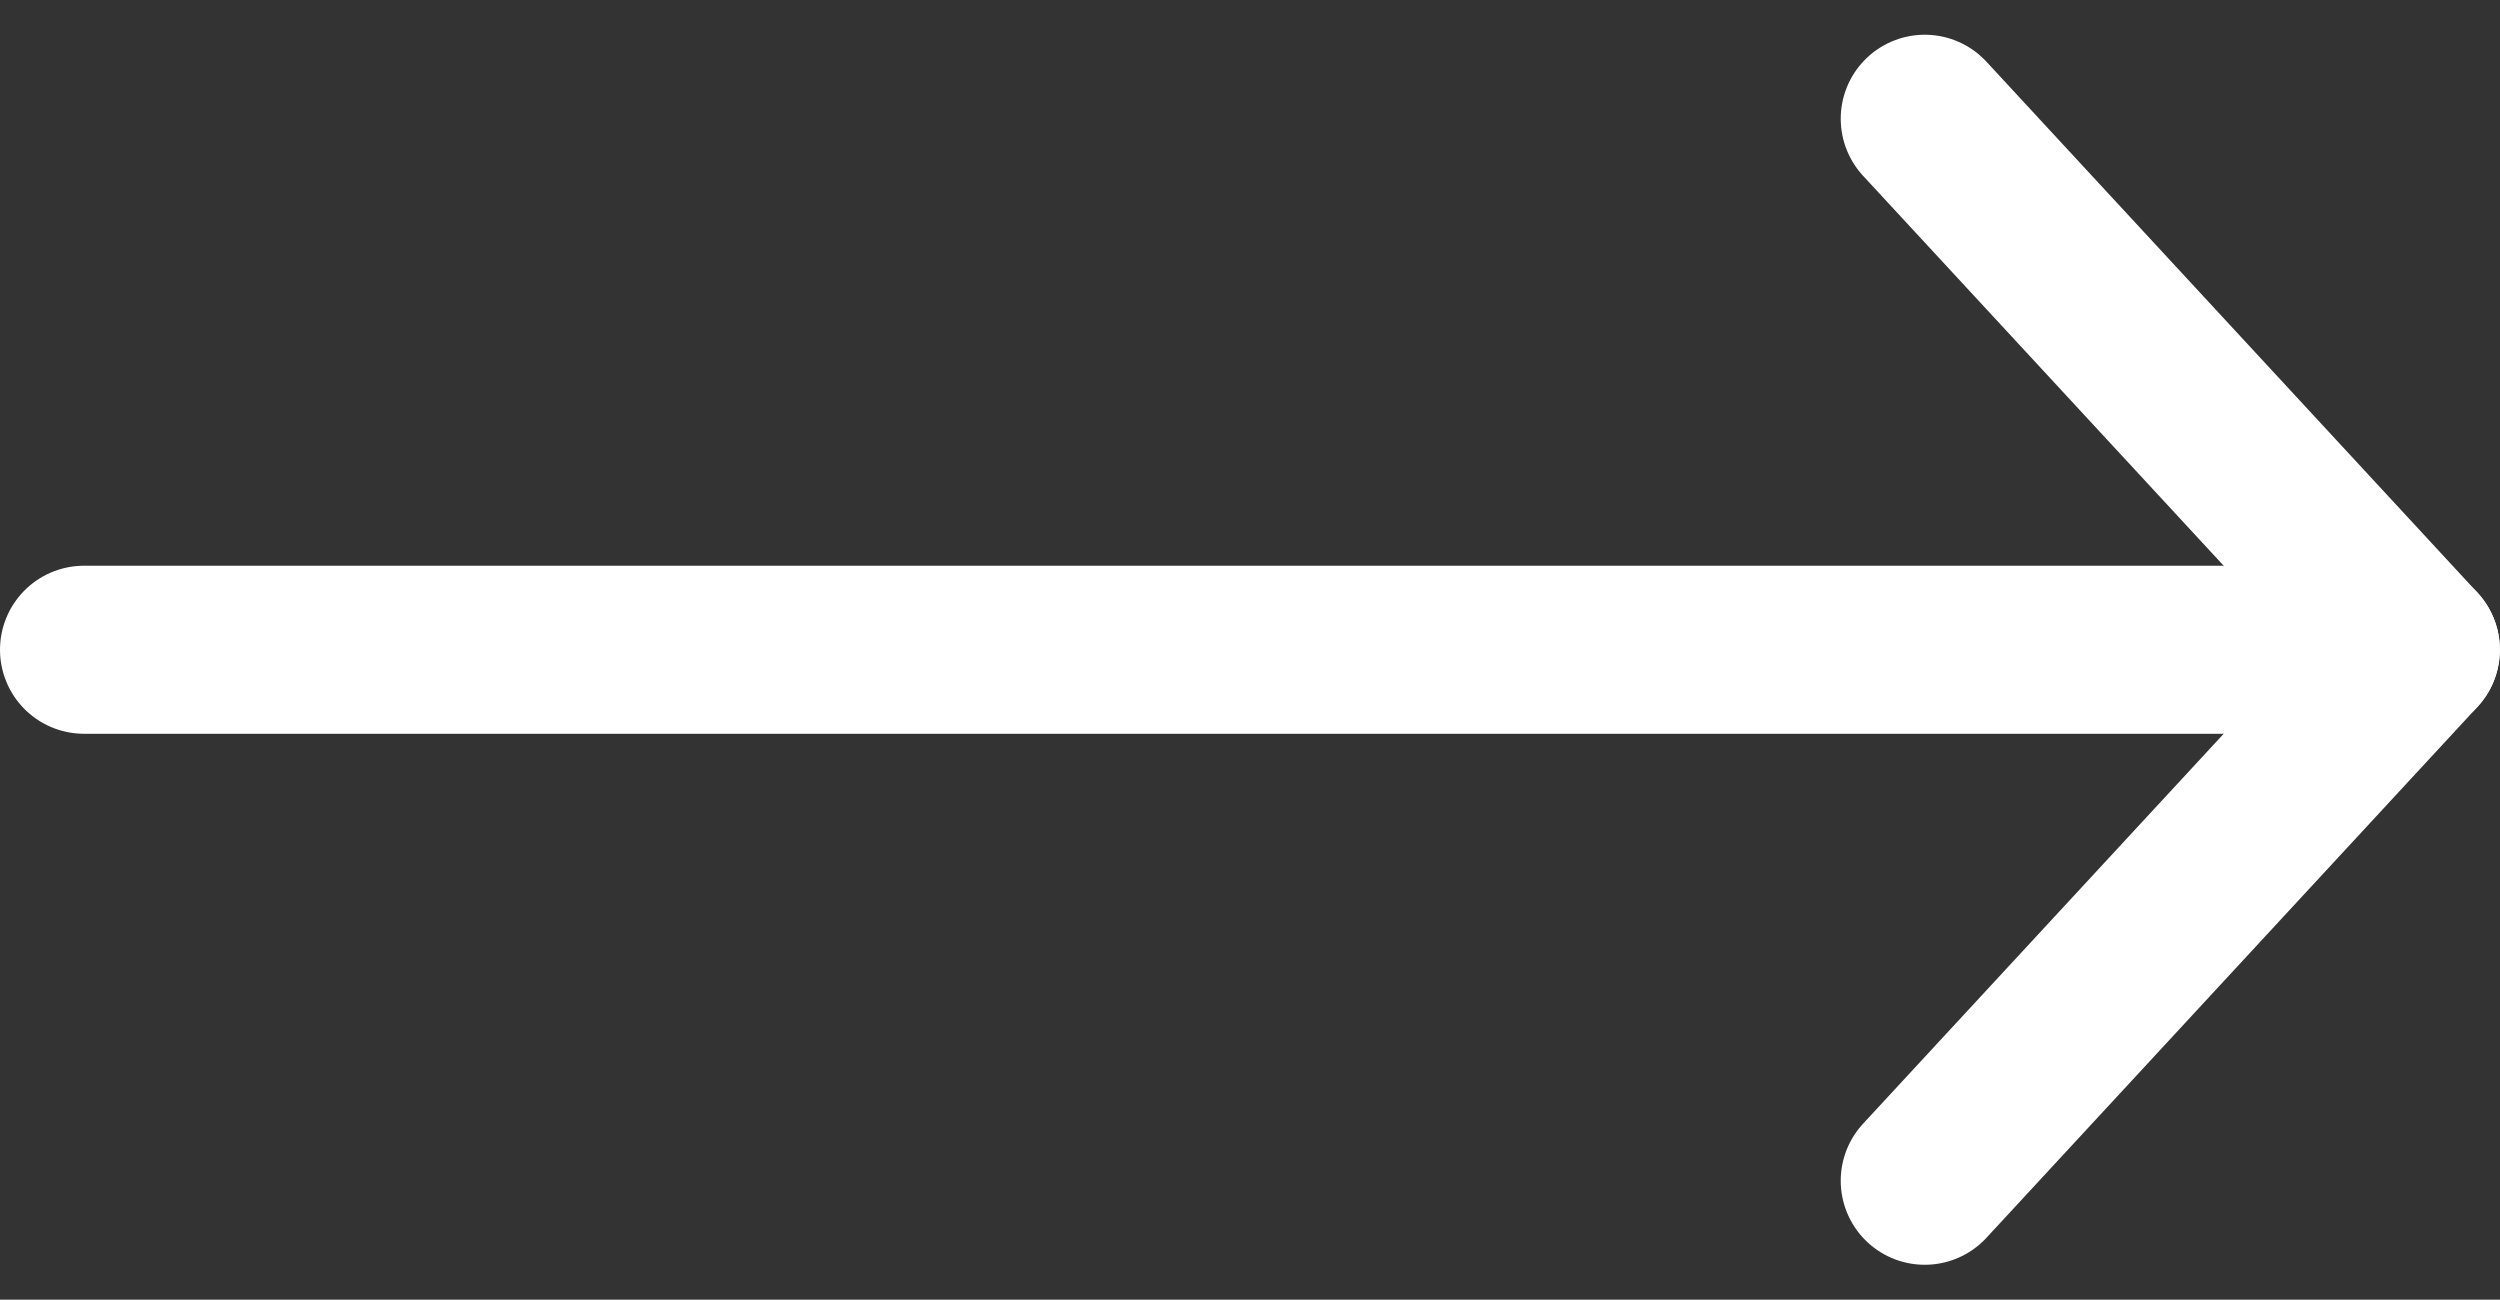 <svg xmlns="http://www.w3.org/2000/svg" width="17.853" height="9.281" viewBox="0 0 17.853 9.281">
    <rect x="0" y="0" width="17.853" height="9.281" fill="#333333" stroke="none"/>
    <defs>
        <style>
            .cls-1{fill:none;stroke:#fff;stroke-linecap:round;stroke-linejoin:round;stroke-width:1.2px}
        </style>
    </defs>
    <g id="Group_49" data-name="Group 49" transform="rotate(180 449.593 298.231)">
        <path id="Path_52" d="M885.441 595.614l-3.507-3.792 3.507-3.792" class="cls-1" data-name="Path 52"/>
        <path id="Line_6" d="M0 0L16.652 0" class="cls-1" data-name="Line 6" transform="translate(881.934 591.822)"/>
    </g>
</svg>
